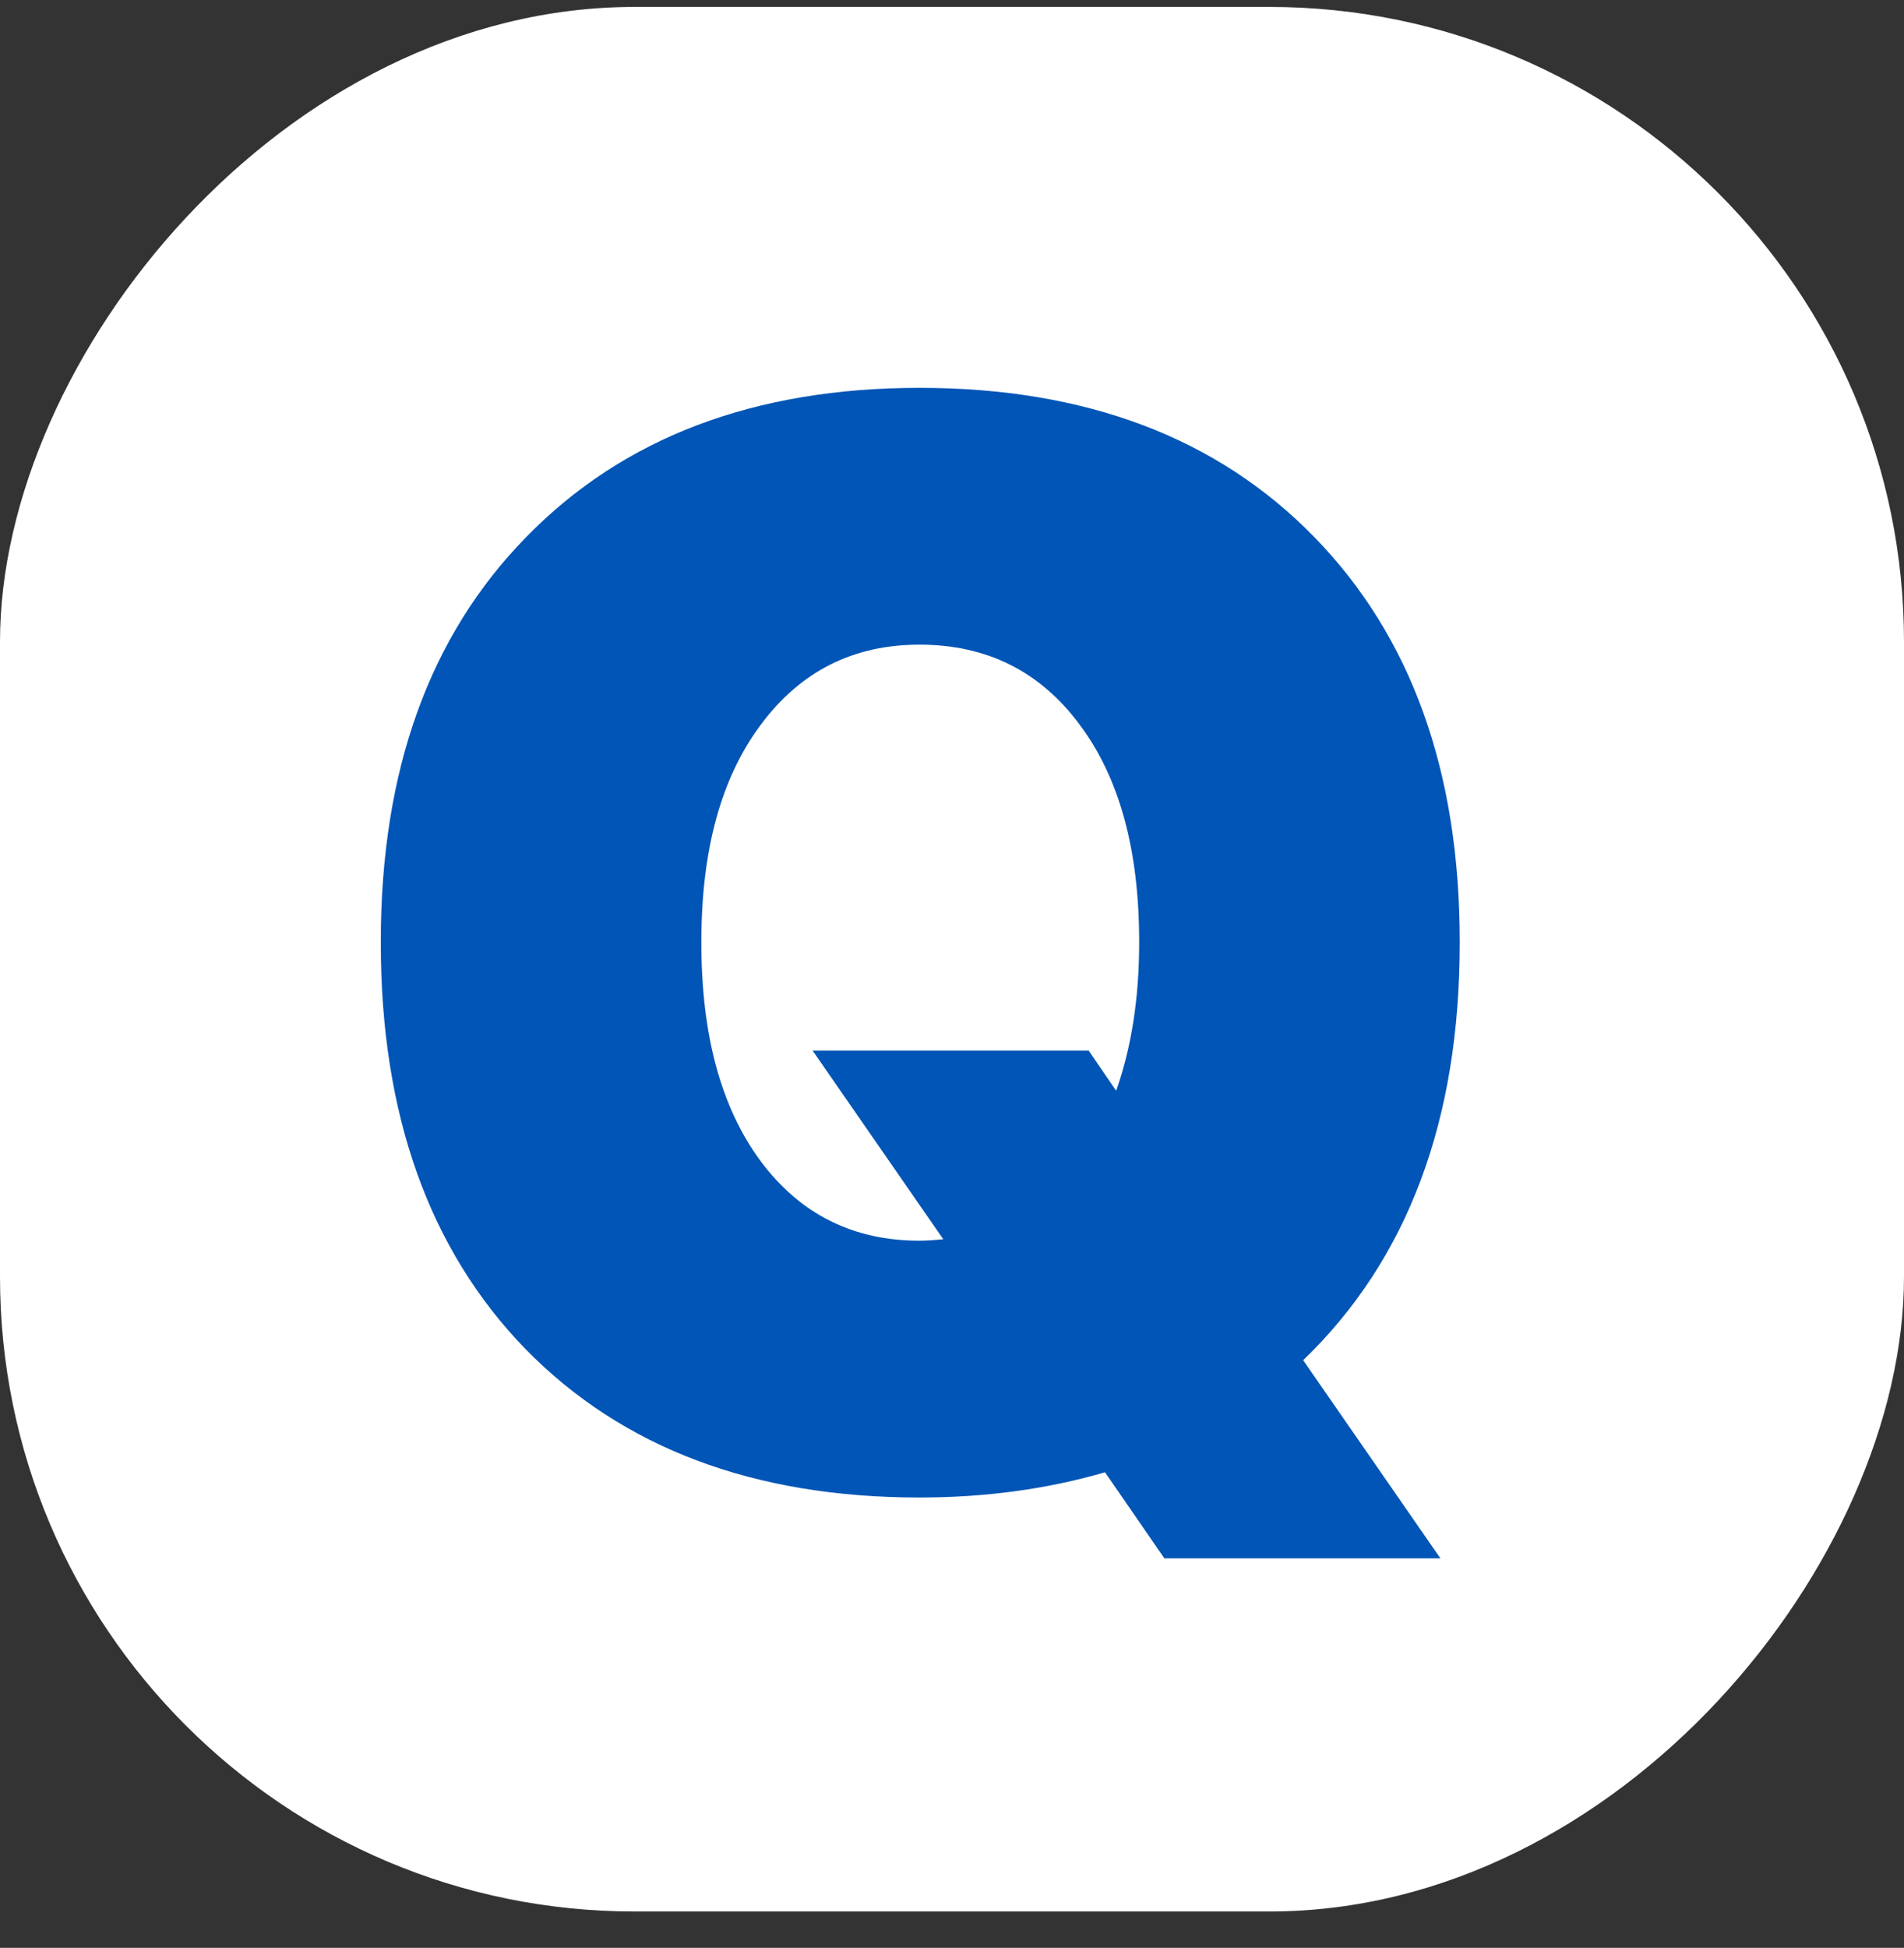 <svg width="44" height="45" viewBox="0 0 44 45" fill="none" xmlns="http://www.w3.org/2000/svg">
<rect x="0" y="0" width="44" height="45" fill="#333333" stroke="none"/>
<rect width="44" height="44" rx="14.667" transform="matrix(1 0 0 -1 0 44.16)" fill="white"/>
<path d="M21.249 34.596C17.42 34.596 14.384 33.453 12.144 31.167C9.914 28.869 8.8 25.742 8.8 21.787V21.752C8.8 17.808 9.92 14.693 12.161 12.407C14.402 10.109 17.431 8.96 21.249 8.96C25.09 8.96 28.131 10.109 30.372 12.407C32.613 14.705 33.733 17.82 33.733 21.752V21.787C33.733 25.891 32.527 29.103 30.115 31.424L33.287 36.002H26.908L25.536 34.013C24.199 34.402 22.77 34.596 21.249 34.596ZM21.249 28.663C21.387 28.663 21.569 28.652 21.798 28.629L18.78 24.273H25.159L25.794 25.199C26.148 24.193 26.325 23.056 26.325 21.787V21.752C26.325 19.637 25.868 17.968 24.953 16.745C24.039 15.511 22.804 14.893 21.249 14.893C19.717 14.893 18.494 15.511 17.58 16.745C16.665 17.968 16.208 19.637 16.208 21.752V21.787C16.208 23.913 16.665 25.594 17.58 26.828C18.494 28.052 19.717 28.663 21.249 28.663Z" fill="#0155B6"/>
</svg>
